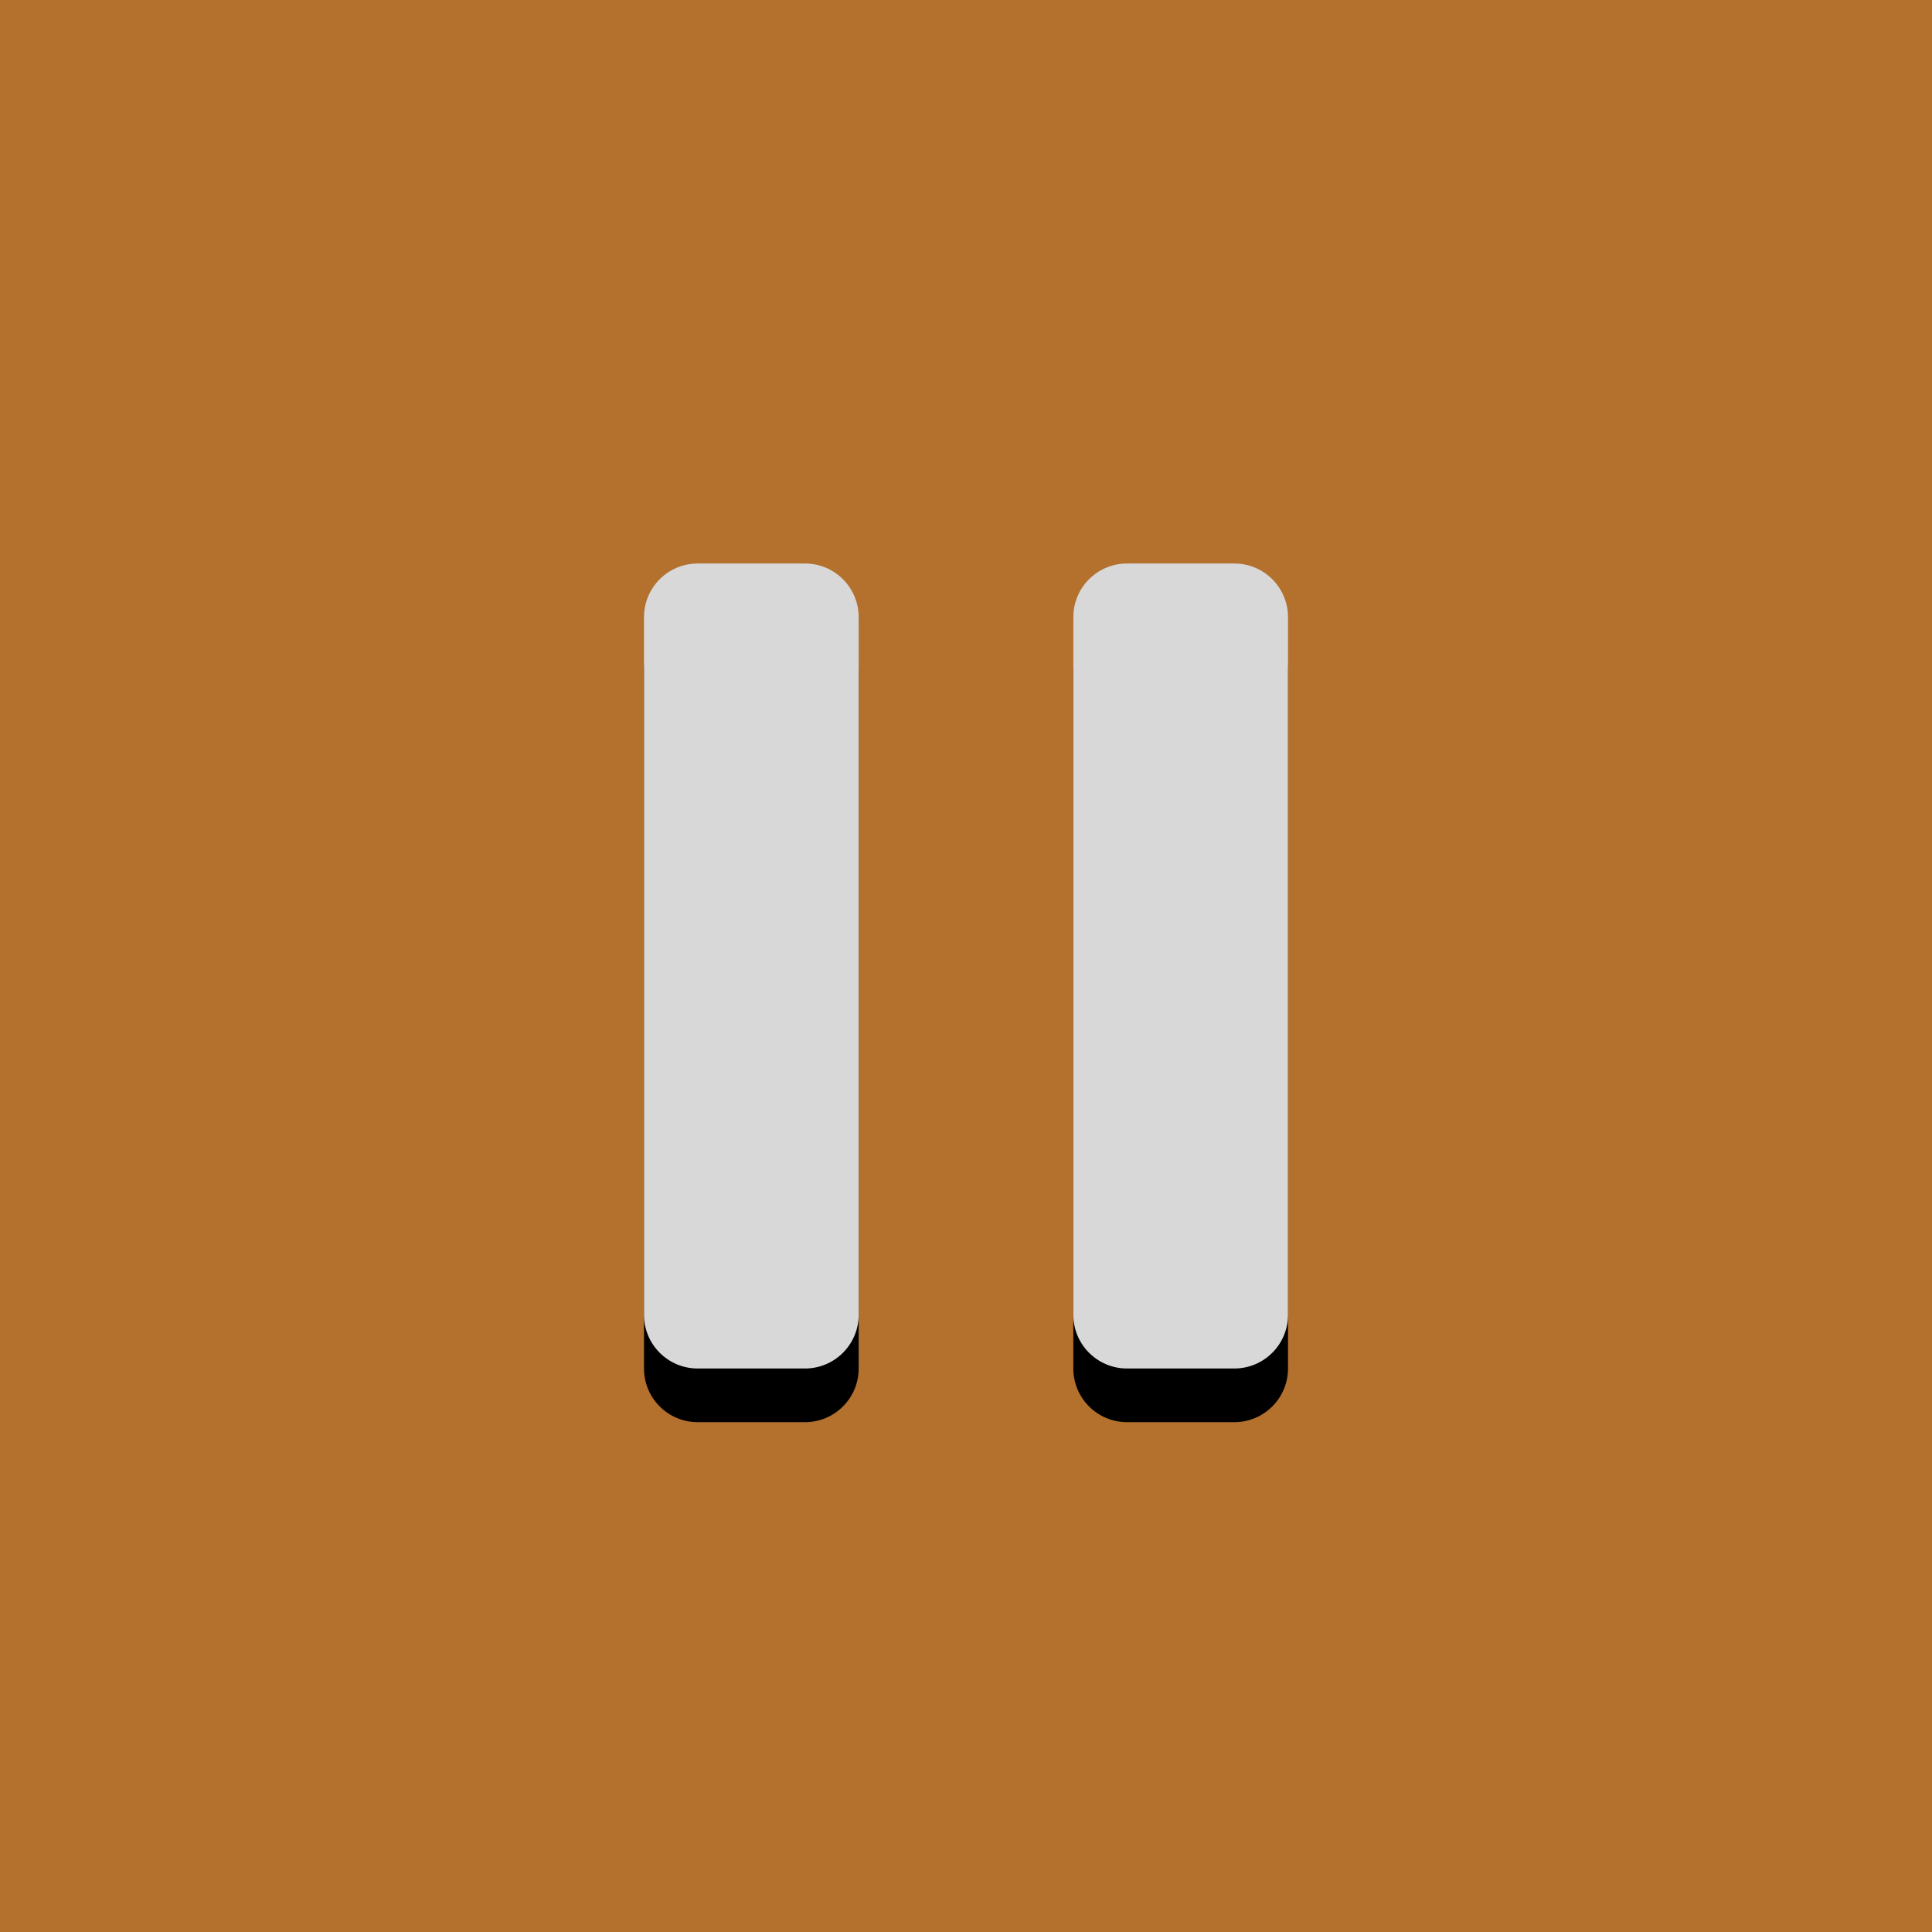 <?xml version="1.0" encoding="UTF-8" standalone="no"?><!DOCTYPE svg PUBLIC "-//W3C//DTD SVG 1.1//EN" "http://www.w3.org/Graphics/SVG/1.1/DTD/svg11.dtd"><svg width="100%" height="100%" viewBox="0 0 72 72" version="1.1" xmlns="http://www.w3.org/2000/svg" xmlns:xlink="http://www.w3.org/1999/xlink" xml:space="preserve" xmlns:serif="http://www.serif.com/" style="fill-rule:evenodd;clip-rule:evenodd;stroke-linejoin:round;stroke-miterlimit:2;"><rect id="Pause2" x="0" y="0" width="72" height="72" style="fill:none;"/><rect id="Background" x="0" y="-0" width="72" height="72" style="fill:#b4702d;"/><g id="Shadow"><path d="M32,25c0,-1.104 -0.896,-2 -2,-2l-4,0c-1.104,0 -2,0.896 -2,2l0,26c0,1.104 0.896,2 2,2l4,0c1.104,0 2,-0.896 2,-2l0,-26Z"/><path d="M48,25c0,-1.104 -0.896,-2 -2,-2l-4,0c-1.104,0 -2,0.896 -2,2l0,26c0,1.104 0.896,2 2,2l4,0c1.104,0 2,-0.896 2,-2l0,-26Z"/></g><g><path d="M32,23c0,-1.104 -0.896,-2 -2,-2l-4,0c-1.104,0 -2,0.896 -2,2l0,26c0,1.104 0.896,2 2,2l4,0c1.104,0 2,-0.896 2,-2l0,-26Z" style="fill:#d8d8d8;"/><path d="M48,23c0,-1.104 -0.896,-2 -2,-2l-4,0c-1.104,0 -2,0.896 -2,2l0,26c0,1.104 0.896,2 2,2l4,0c1.104,0 2,-0.896 2,-2l0,-26Z" style="fill:#d8d8d8;"/></g></svg>